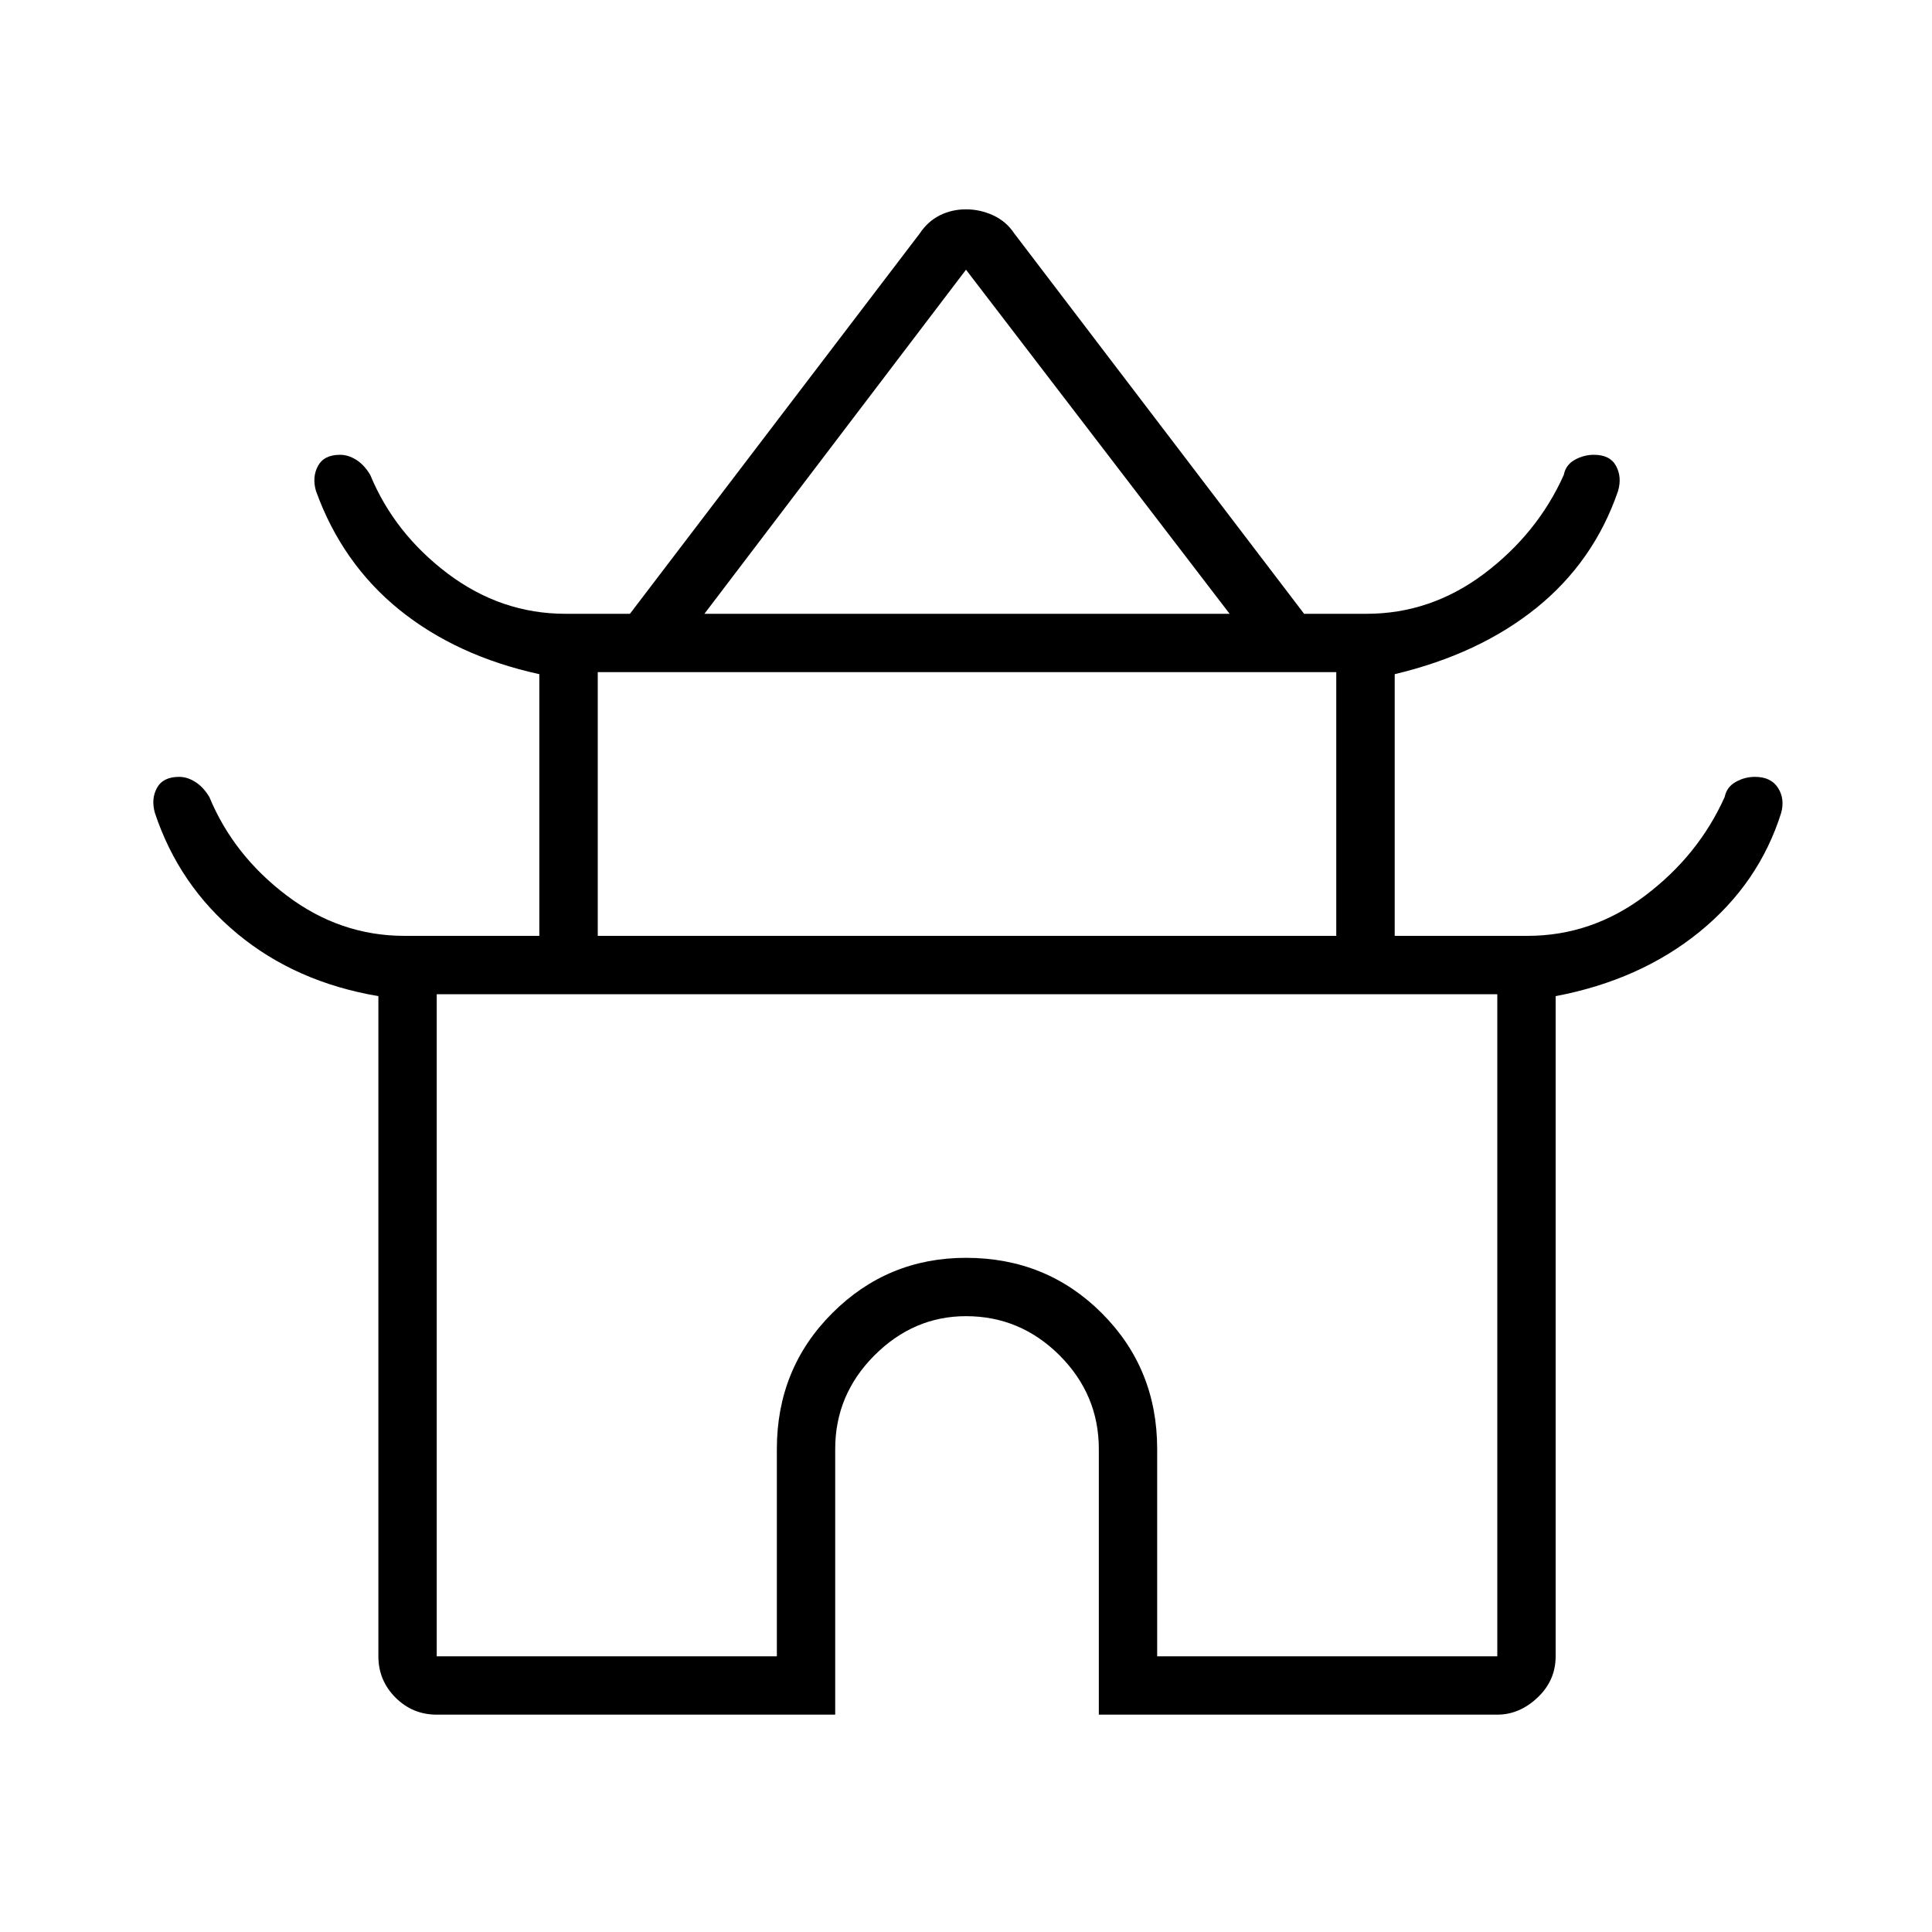 <svg xmlns="http://www.w3.org/2000/svg" height="20" width="20"><path d="M4.521 17.75q-.25 0-.427-.177t-.177-.427v-6.834q-.855-.145-1.459-.645-.604-.5-.854-1.25-.042-.146.021-.261.063-.114.229-.114.084 0 .167.052t.146.156q.25.604.802 1.021.552.417 1.219.417h1.395V6.979q-.854-.187-1.448-.666-.593-.48-.864-1.23-.042-.145.021-.26.062-.115.229-.115.083 0 .167.052.083.052.145.157.25.604.802 1.021.553.416 1.219.416h.667l3-3.937q.083-.125.208-.188.125-.062.271-.062.146 0 .281.062.136.063.219.188l3 3.937h.646q.666 0 1.219-.416.552-.417.823-1.021.02-.105.114-.157.094-.052.198-.052.167 0 .229.115.063.115.021.26-.25.729-.844 1.209-.594.479-1.468.687v2.709h1.374q.667 0 1.219-.417t.823-1.021q.021-.104.115-.156.093-.052.198-.052.166 0 .239.114.073.115.032.261-.23.729-.844 1.229-.615.5-1.49.666v6.834q0 .25-.187.427-.188.177-.417.177h-4.125V15q0-.562-.406-.969-.407-.406-.969-.406-.542 0-.948.406-.406.407-.406.969v2.75ZM7.292 6.354h5.437L10 2.792ZM6.188 9.688h7.645v-2.73H6.188Zm-1.667 7.458h3.521V15q0-.833.573-1.406T10 13.021q.833 0 1.406.573T11.979 15v2.146H15.5v-6.854H4.521ZM10 10.292Zm.021-3.938ZM10 9.688Z"/></svg>